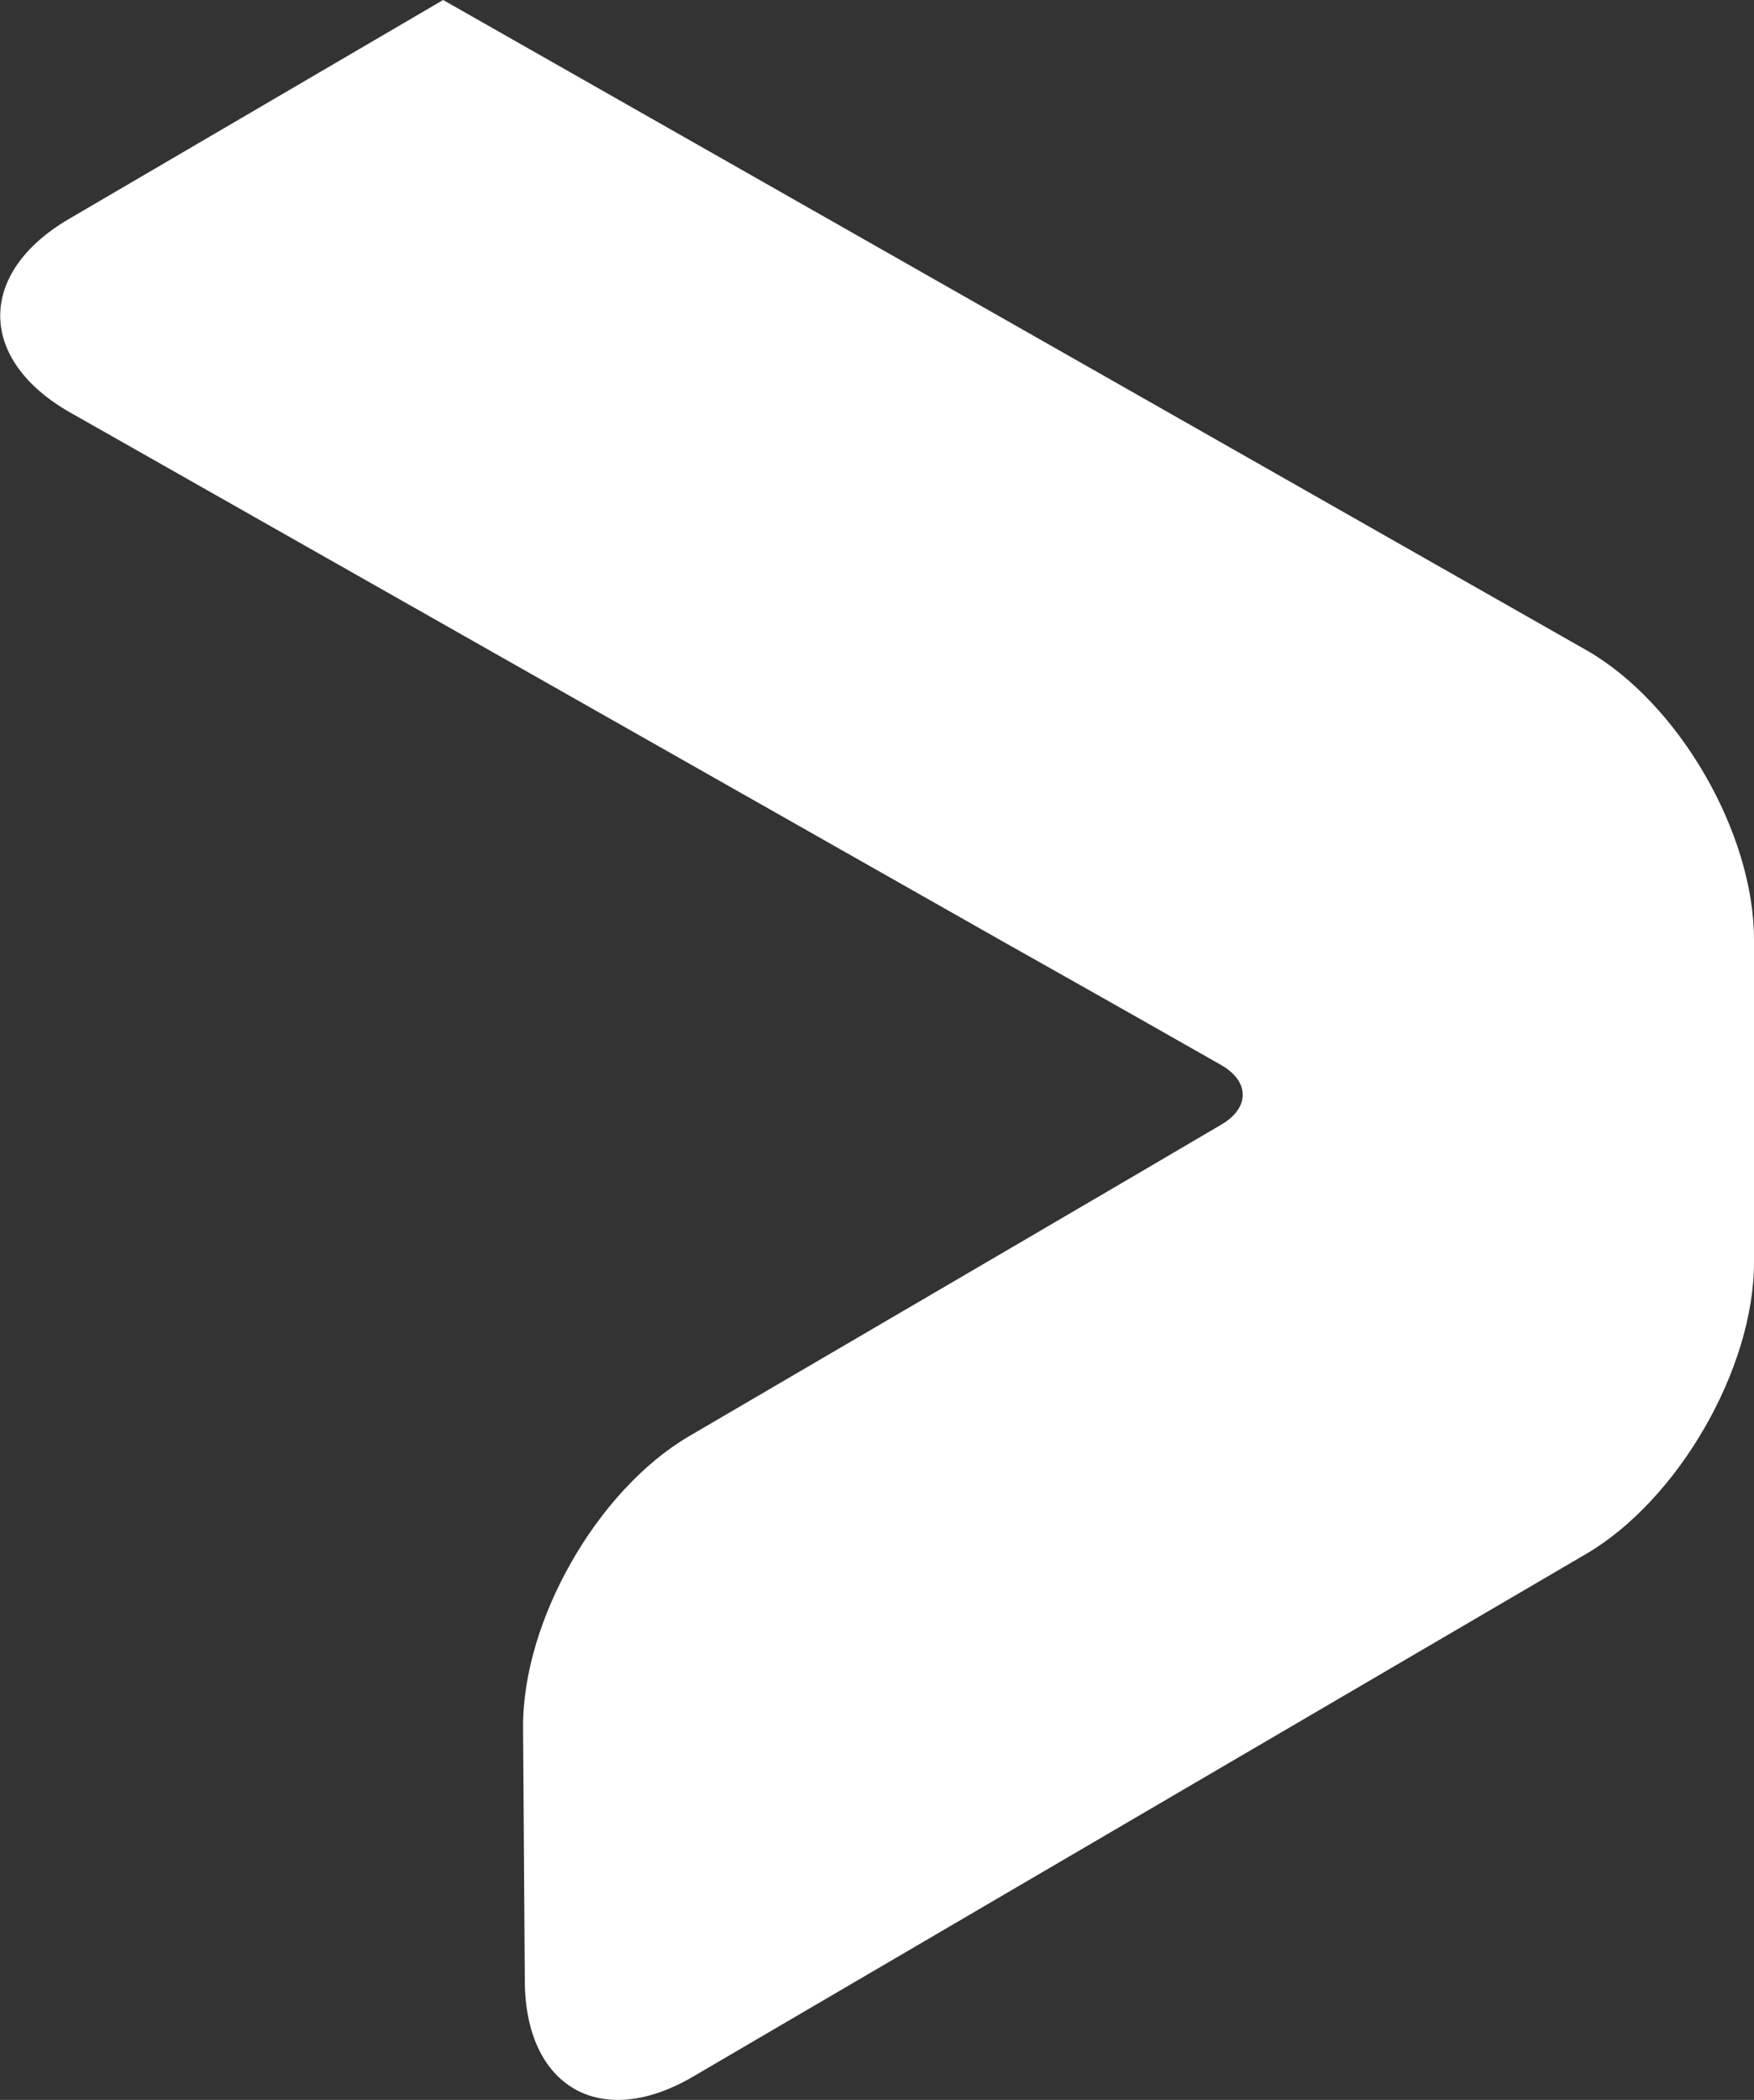 <svg xmlns="http://www.w3.org/2000/svg" viewBox="0 0 30.28 36.25"><rect x="0" y="0" width="30.28" height="36.25" fill="#333333" stroke="none"/><defs><style>.d{fill:#fff;}</style></defs><g id="a"></g><g id="b"><g id="c"><path class="d" d="M7.65,0L27.38,11.22c1.6,.91,2.9,3.16,2.9,5v5.57c0,1.84-1.31,4.1-2.89,5.03l-15.43,9.03c-1.59,.93-2.89,.18-2.9-1.65l-.03-4.38c-.01-1.84,1.28-4.1,2.87-5.03l5.42-3.17c1.59-.93,3.28-1.92,3.77-2.21,.49-.29,.48-.74,0-1.02-.49-.28-2.2-1.25-3.8-2.15L1.21,7.12c-1.6-.91-1.61-2.41-.02-3.34L7.65,0Z"></path></g></g></svg>
